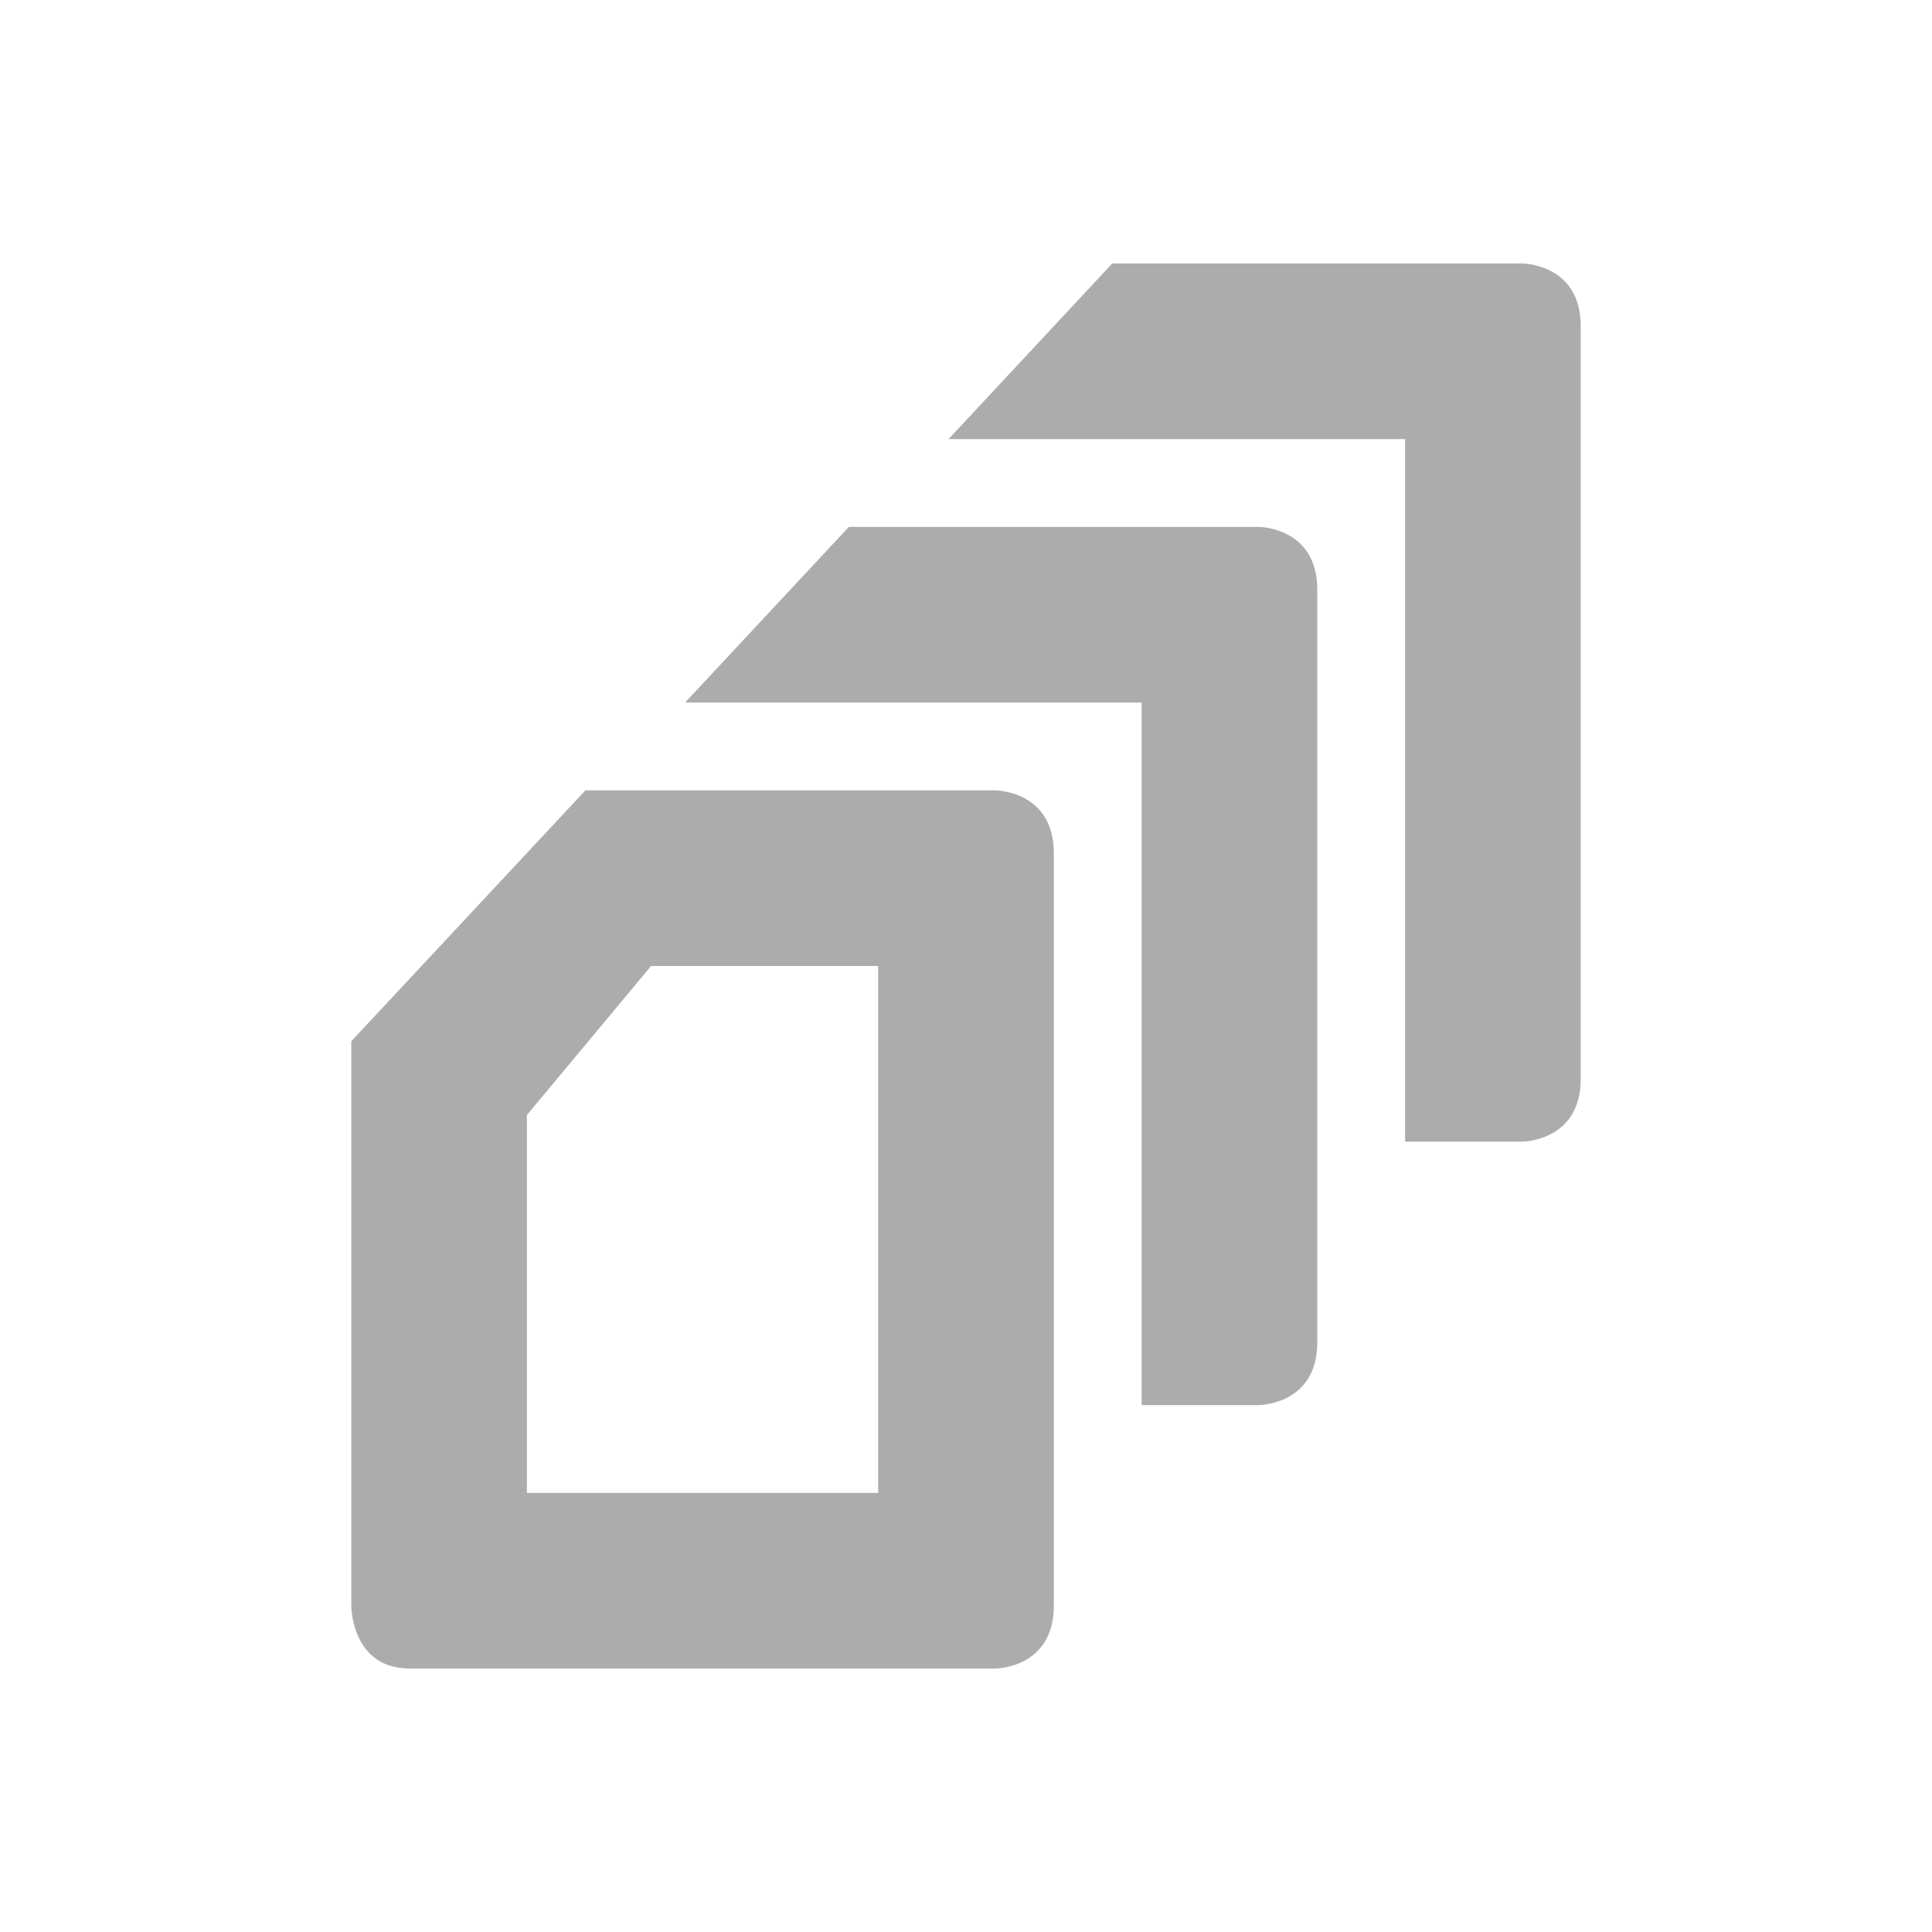<svg xmlns="http://www.w3.org/2000/svg" width="22" height="22" version="1.1">
 <defs>
  <style id="current-color-scheme" type="text/css">
   .ColorScheme-Text { color:#acacad; } .ColorScheme-Highlight { color:#4285f4; } .ColorScheme-NeutralText { color:#ff9800; } .ColorScheme-PositiveText { color:#4caf50; } .ColorScheme-NegativeText { color:#f44336; }
  </style>
 </defs>
 <path style="fill:currentColor" class="ColorScheme-Text" d="M 17.334,3 C 17.334,3 18,3.001 18,3.715 V 12.285 C 18,12.999 17.334,13 17.334,13 H 16 V 11 6.715 5 h -1.666 -0.92 -2.613 l 1.865,-2 z m -3,3 C 14.334,6 15,6.001 15,6.715 V 15.285 C 15,15.999 14.334,16 14.334,16 H 13 V 14 9.715 8 H 11.334 10.414 7.801 L 9.666,6 Z m -3,3 C 11.334,9 12,9.001 12,9.715 v 8.57 C 12,18.999 11.334,19 11.334,19 H 4.666 C 3.999,19 4,18.285 4,18.285 V 11.857 L 6.666,9 Z M 10,11 H 7.414 L 6,12.697 V 17 h 4 z"/>
</svg>
